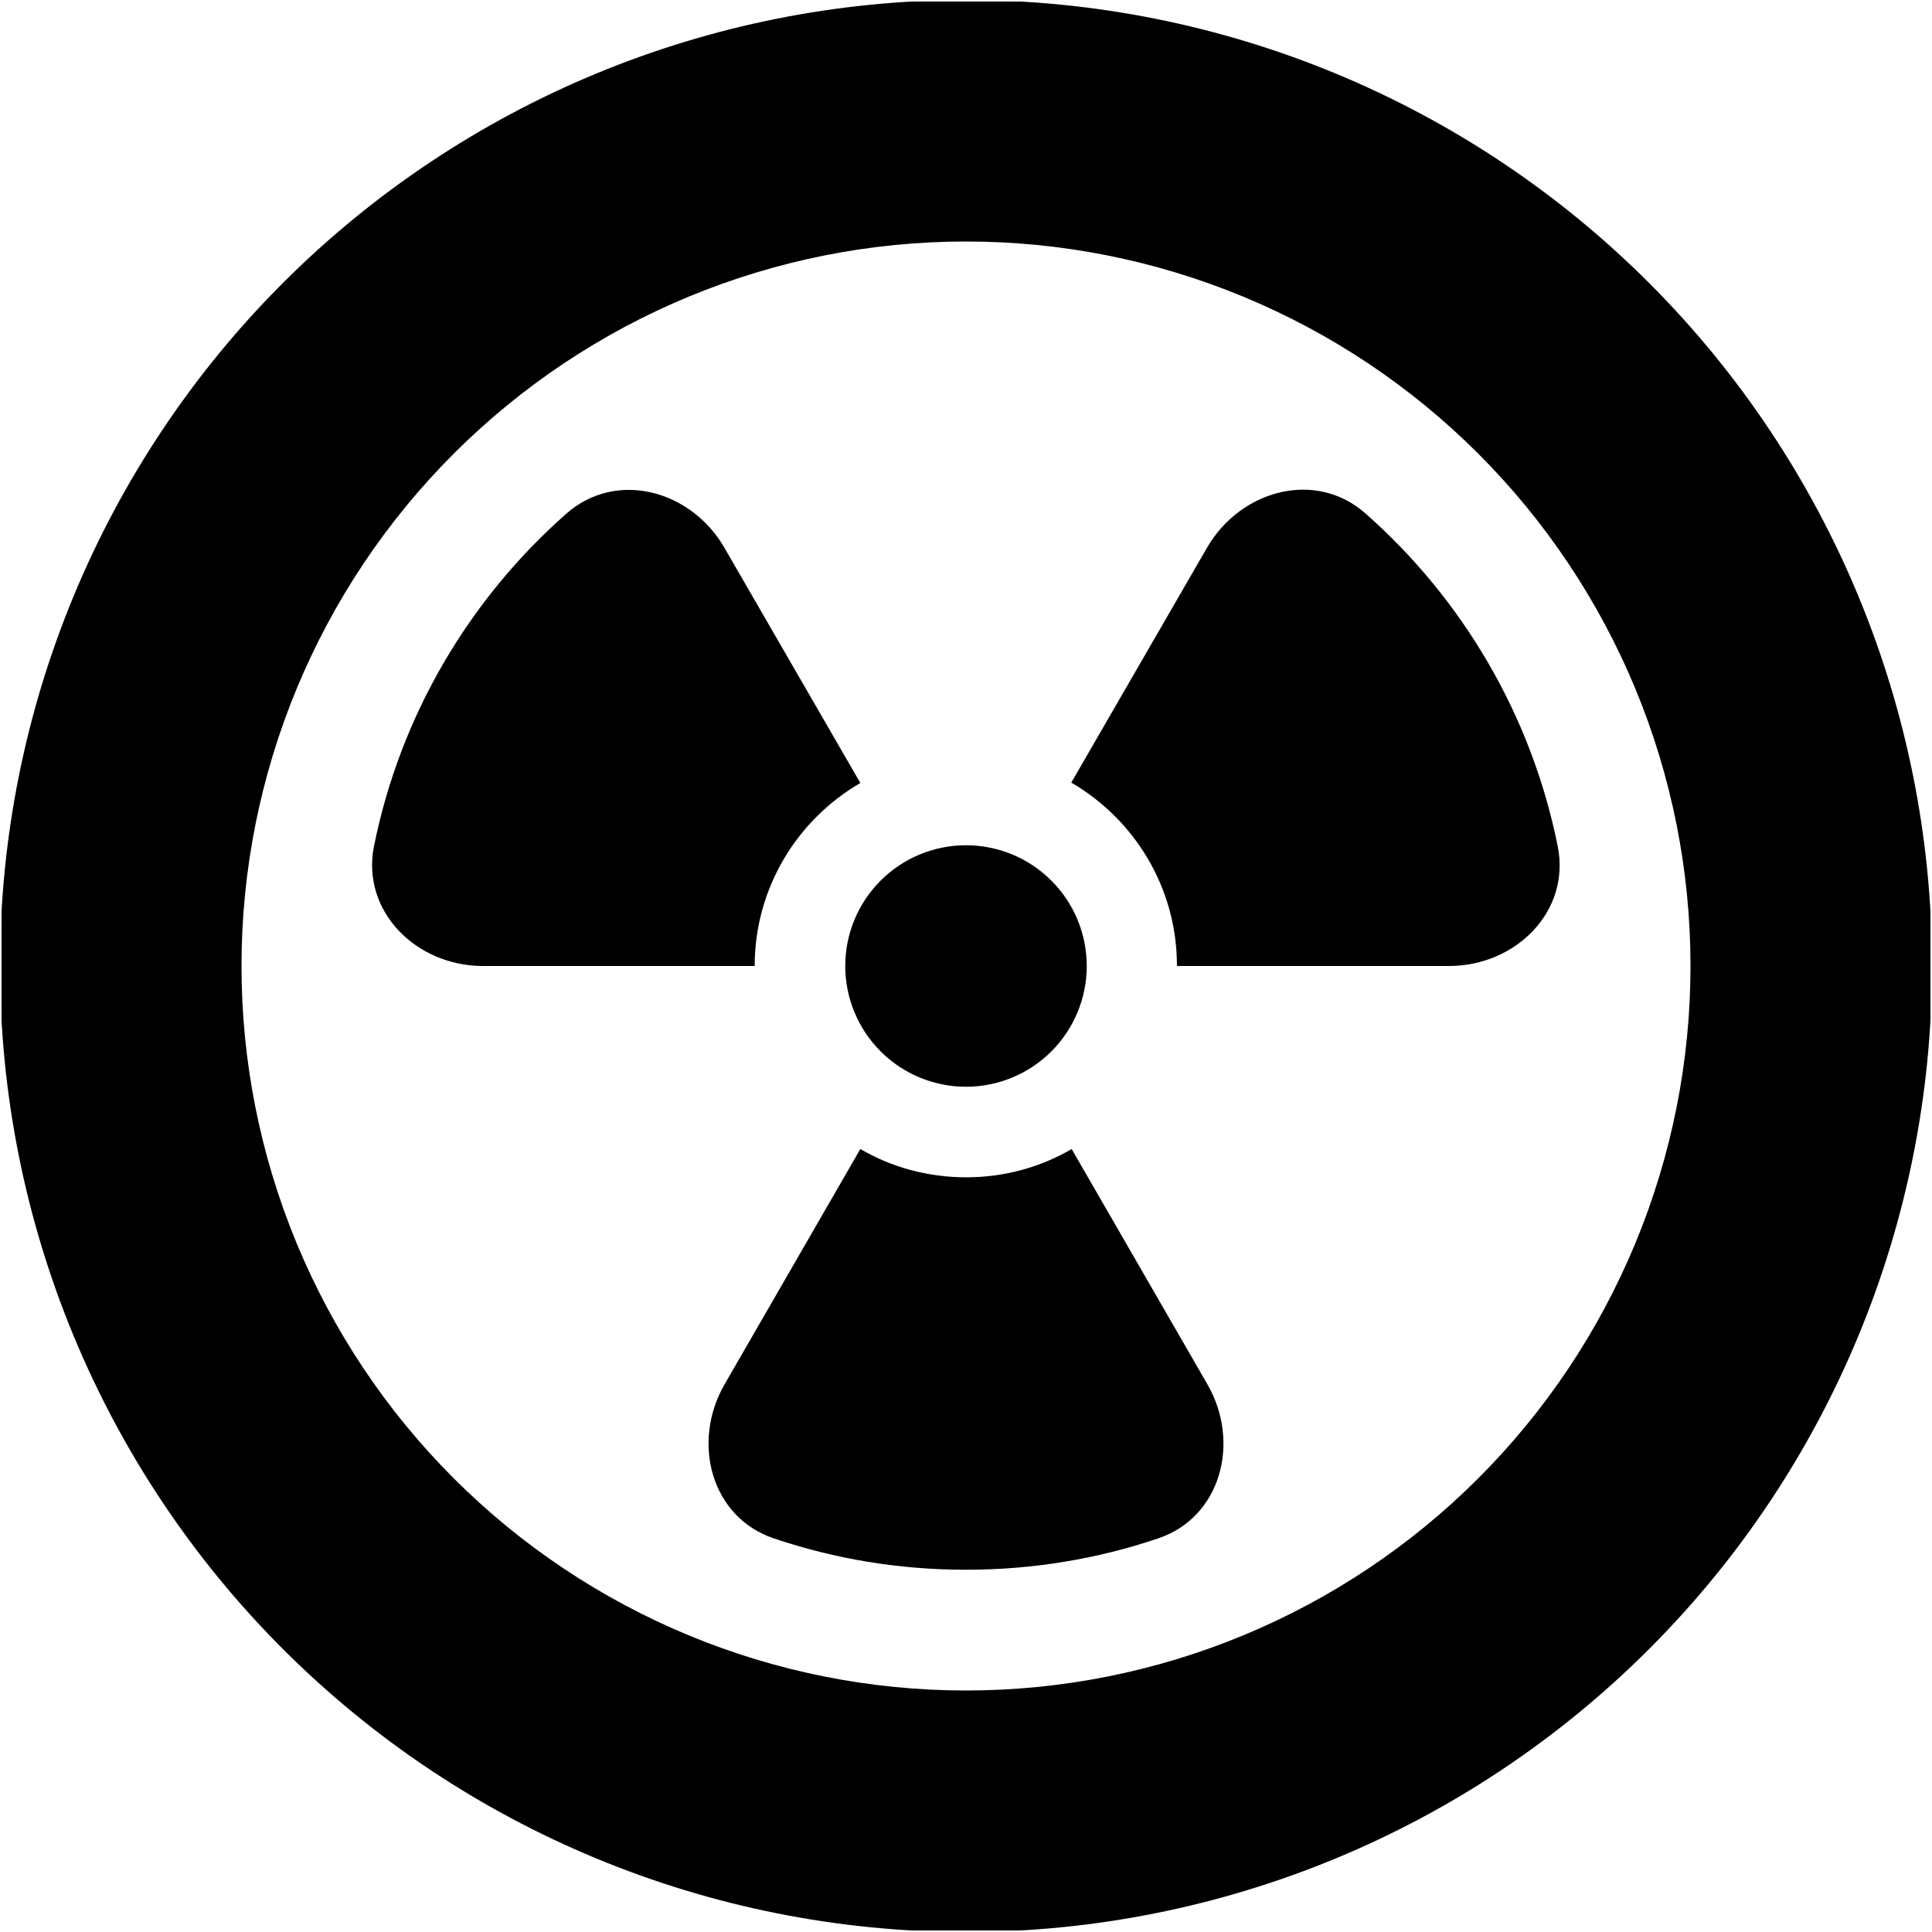 <svg width="512" height="512" viewBox="0 0 512 512" fill="none" xmlns="http://www.w3.org/2000/svg">
<g clip-path="url(#clip0_3932_9890)">
<mask id="mask0_3932_9890" style="mask-type:luminance" maskUnits="userSpaceOnUse" x="0" y="0" width="512" height="512">
<path d="M512 0H0V512H512V0Z" fill="white"/>
</mask>
<g mask="url(#mask0_3932_9890)">
<mask id="mask1_3932_9890" style="mask-type:luminance" maskUnits="userSpaceOnUse" x="0" y="0" width="512" height="512">
<path d="M512 0H0V512H512V0Z" fill="white"/>
</mask>
<g mask="url(#mask1_3932_9890)">
<mask id="mask2_3932_9890" style="mask-type:luminance" maskUnits="userSpaceOnUse" x="0" y="0" width="512" height="512">
<path d="M512 0H0V512H512V0Z" fill="white"/>
</mask>
<g mask="url(#mask2_3932_9890)">
<mask id="mask3_3932_9890" style="mask-type:luminance" maskUnits="userSpaceOnUse" x="0" y="0" width="512" height="512">
<path d="M512 0H0V512H512V0Z" fill="white"/>
</mask>
<g mask="url(#mask3_3932_9890)">
<mask id="mask4_3932_9890" style="mask-type:luminance" maskUnits="userSpaceOnUse" x="0" y="0" width="512" height="512">
<path d="M512 0H0V512H512V0Z" fill="white"/>
</mask>
<g mask="url(#mask4_3932_9890)">
<mask id="mask5_3932_9890" style="mask-type:luminance" maskUnits="userSpaceOnUse" x="0" y="0" width="512" height="512">
<path d="M512 0H0V512H512V0Z" fill="white"/>
</mask>
<g mask="url(#mask5_3932_9890)">
<mask id="mask6_3932_9890" style="mask-type:luminance" maskUnits="userSpaceOnUse" x="0" y="0" width="512" height="512">
<path d="M512 0H0V512H512V0Z" fill="white"/>
</mask>
<g mask="url(#mask6_3932_9890)">
<mask id="mask7_3932_9890" style="mask-type:luminance" maskUnits="userSpaceOnUse" x="0" y="0" width="512" height="512">
<path d="M512 0H0V512H512V0Z" fill="white"/>
</mask>
<g mask="url(#mask7_3932_9890)">
<mask id="mask8_3932_9890" style="mask-type:luminance" maskUnits="userSpaceOnUse" x="0" y="0" width="512" height="512">
<path d="M512 0H0V512H512V0Z" fill="white"/>
</mask>
<g mask="url(#mask8_3932_9890)">
<mask id="mask9_3932_9890" style="mask-type:luminance" maskUnits="userSpaceOnUse" x="0" y="0" width="512" height="512">
<path d="M512 0H0V512H512V0Z" fill="white"/>
</mask>
<g mask="url(#mask9_3932_9890)">
<mask id="mask10_3932_9890" style="mask-type:luminance" maskUnits="userSpaceOnUse" x="0" y="0" width="512" height="512">
<path d="M512 0H0V512H512V0Z" fill="white"/>
</mask>
<g mask="url(#mask10_3932_9890)">
<mask id="mask11_3932_9890" style="mask-type:luminance" maskUnits="userSpaceOnUse" x="0" y="0" width="512" height="512">
<path d="M512 0H0V512H512V0Z" fill="white"/>
</mask>
<g mask="url(#mask11_3932_9890)">
<mask id="mask12_3932_9890" style="mask-type:luminance" maskUnits="userSpaceOnUse" x="0" y="0" width="512" height="512">
<path d="M512 0H0V512H512V0Z" fill="white"/>
</mask>
<g mask="url(#mask12_3932_9890)">
<mask id="mask13_3932_9890" style="mask-type:luminance" maskUnits="userSpaceOnUse" x="0" y="0" width="512" height="512">
<path d="M512 0H0V512H512V0Z" fill="white"/>
</mask>
<g mask="url(#mask13_3932_9890)">
<path d="M256 64C281.214 64 306.181 68.966 329.475 78.615C352.77 88.264 373.936 102.407 391.764 120.235C409.593 138.064 423.736 159.23 433.385 182.525C443.034 205.819 448 230.786 448 256C448 281.214 443.034 306.181 433.385 329.475C423.736 352.77 409.593 373.936 391.764 391.764C373.936 409.593 352.77 423.736 329.475 433.385C306.181 443.034 281.214 448 256 448C230.786 448 205.819 443.034 182.525 433.385C159.23 423.736 138.064 409.593 120.235 391.764C102.407 373.936 88.264 352.77 78.615 329.475C68.966 306.181 64 281.214 64 256C64 230.786 68.966 205.819 78.615 182.525C88.264 159.23 102.407 138.064 120.235 120.235C138.064 102.407 159.23 88.264 182.525 78.615C205.819 68.966 230.786 64 256 64ZM256 512C323.895 512 389.01 485.029 437.019 437.019C485.029 389.01 512 323.895 512 256C512 188.105 485.029 122.99 437.019 74.981C389.01 26.971 323.895 0 256 0C188.105 0 122.99 26.971 74.981 74.981C26.971 122.99 0 188.105 0 256C0 323.895 26.971 389.01 74.981 437.019C122.99 485.029 188.105 512 256 512ZM200 256C200 235.3 211.3 217.2 228 207.5L192 145.2C183.2 129.9 163.3 124.4 150 136.2C124.4 158.8 106.1 189.5 99.1 224.3C95.7 241.5 110.3 256 128 256H200ZM228 304.5L192 366.9C183.2 382.2 188.4 402.1 205.1 407.7C221.1 413.1 238.2 416 256 416C273.8 416 290.9 413.1 306.9 407.7C323.6 402.1 328.8 382.2 320 366.9L284 304.5C275.8 309.3 266.2 312 256 312C245.8 312 236.2 309.3 228 304.5ZM312 256H384C401.7 256 416.3 241.5 412.8 224.2C405.8 189.4 387.5 158.7 361.9 136.1C348.7 124.4 328.8 129.8 319.9 145.1L283.9 207.4C300.6 217.1 311.9 235.2 311.9 255.9L312 256ZM256 288C264.487 288 272.626 284.629 278.627 278.627C284.629 272.626 288 264.487 288 256C288 247.513 284.629 239.374 278.627 233.373C272.626 227.371 264.487 224 256 224C247.513 224 239.374 227.371 233.373 233.373C227.371 239.374 224 247.513 224 256C224 264.487 227.371 272.626 233.373 278.627C239.374 284.629 247.513 288 256 288Z" fill="black"/>
</g>
</g>
</g>
</g>
</g>
</g>
</g>
</g>
</g>
</g>
</g>
</g>
</g>
</g>
</g>
<defs>
<clipPath id="clip0_3932_9890">
<rect width="512" height="512" fill="white"/>
</clipPath>
</defs>
</svg>
